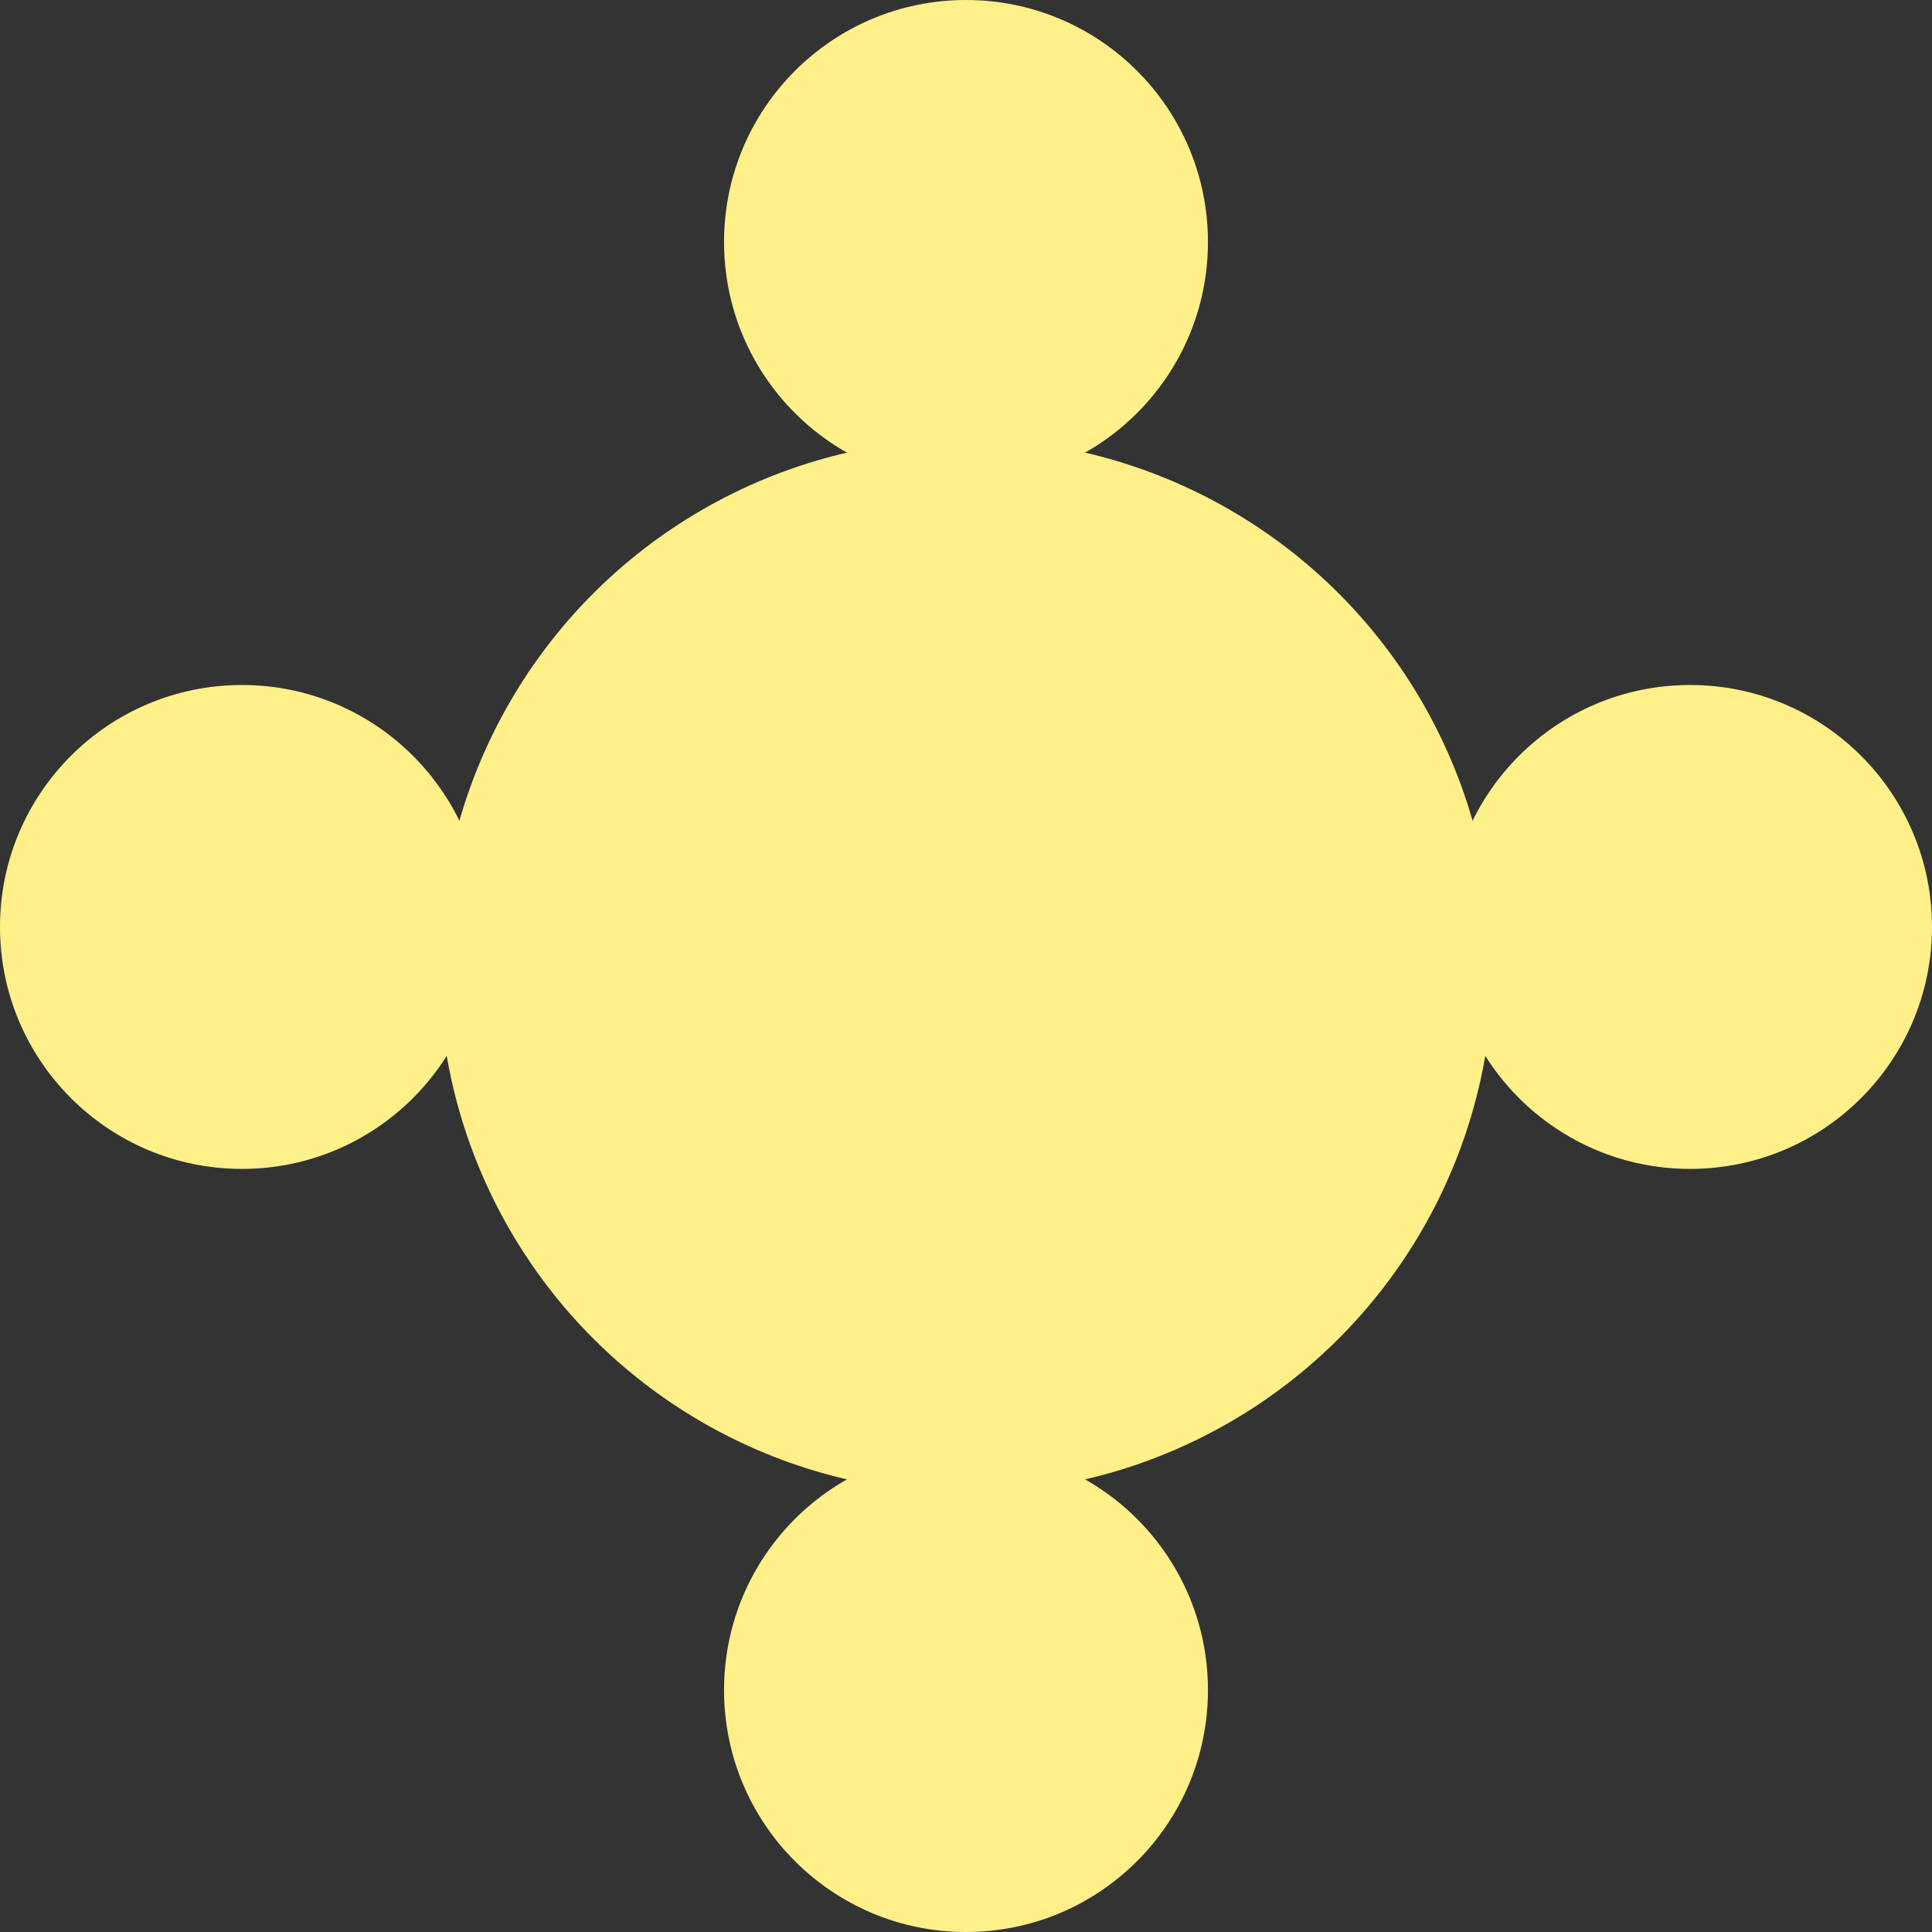<svg xmlns="http://www.w3.org/2000/svg" viewBox="0 0 43.04 43.04"><rect x="0" y="0" width="43.04" height="43.04" fill="#333333" stroke="none"/><defs><style>.cls-1{fill:#fff089;}</style></defs><g id="Layer_2" data-name="Layer 2"><g id="Layer_2-2" data-name="Layer 2"><circle class="cls-1" cx="21.52" cy="21.52" r="11.74"/><circle class="cls-1" cx="21.52" cy="5.39" r="5.39"/><circle class="cls-1" cx="21.52" cy="37.65" r="5.39"/><circle class="cls-1" cx="37.65" cy="20.65" r="5.39"/><circle class="cls-1" cx="5.39" cy="20.65" r="5.39"/></g></g></svg>